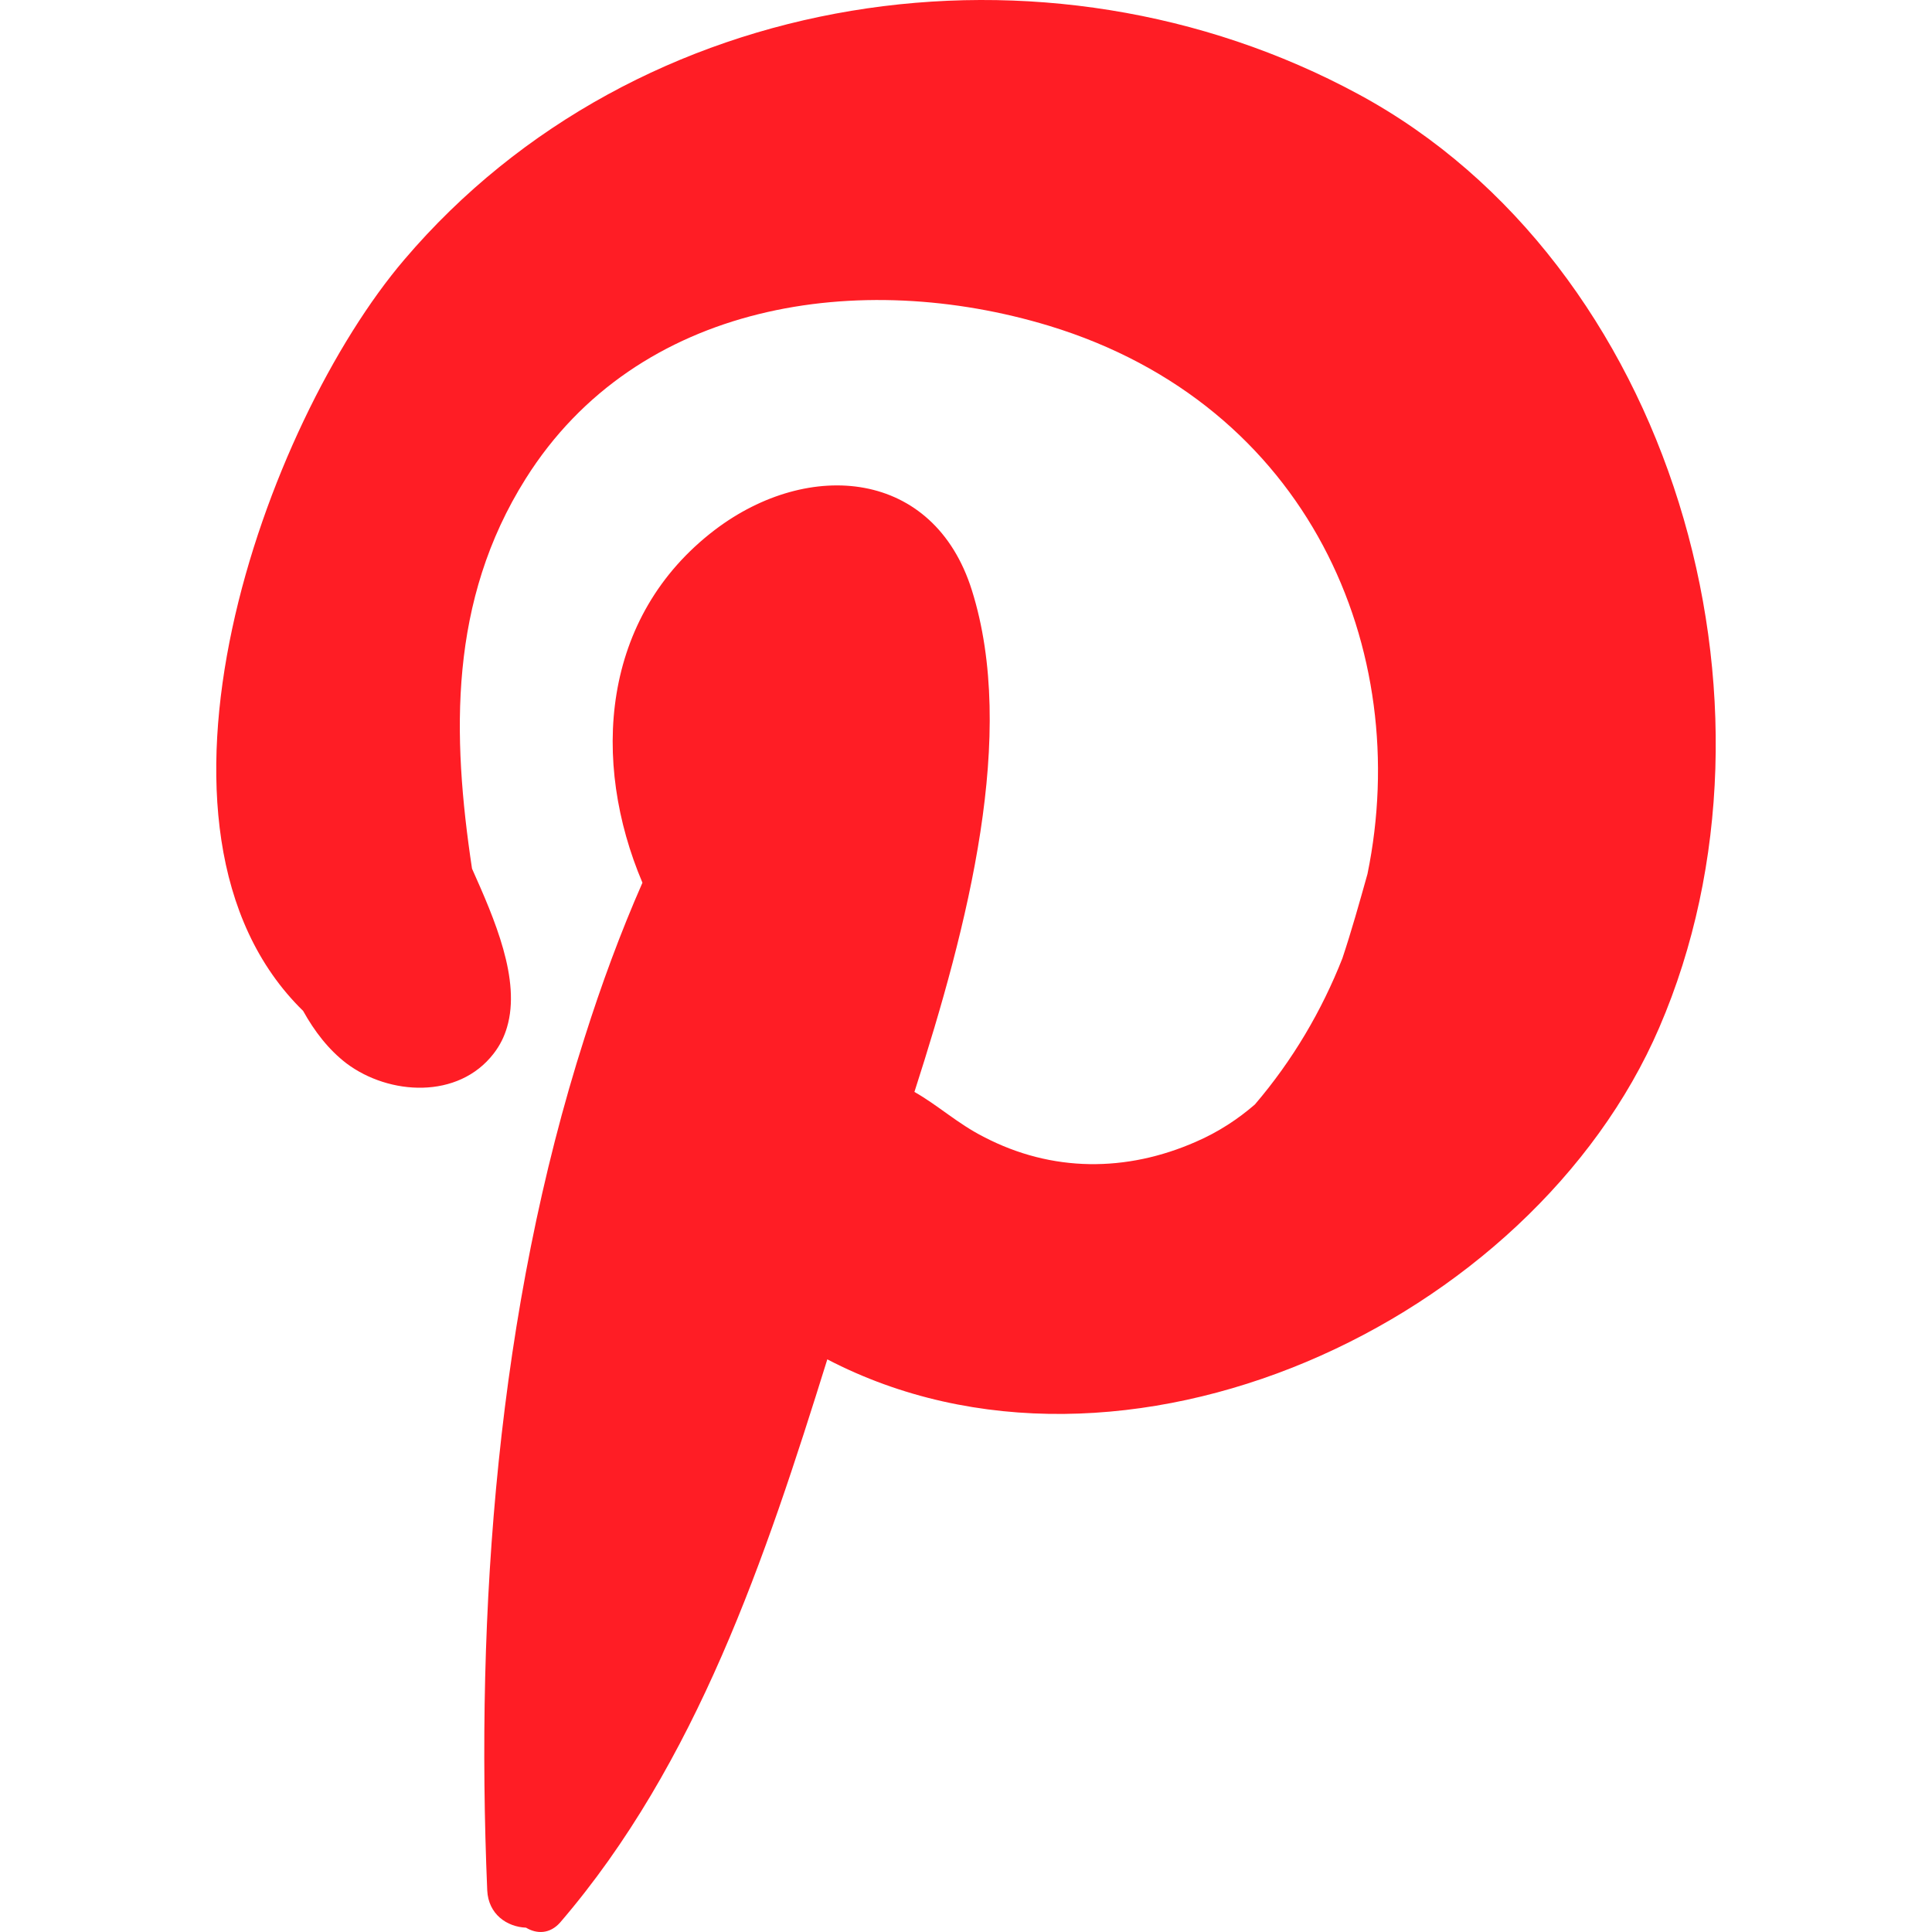 <?xml version="1.0" encoding="iso-8859-1"?>
<!-- Generator: Adobe Illustrator 19.0.0, SVG Export Plug-In . SVG Version: 6.00 Build 0)  -->
<svg version="1.1" id="Layer_1" xmlns="http://www.w3.org/2000/svg" xmlns:xlink="http://www.w3.org/1999/xlink" x="0px" y="0px"
	 viewBox="0 0 232.79 232.79" style="enable-background:new 0 0 232.79 232.79;" xml:space="preserve">
<g>
	<path style="fill:#FF1D25;" d="M99.684,163.791c-7.471,23.971-15.721,48.676-32.176,67.835c-1.237,1.421-2.842,1.421-4.125,0.642
		c-2.292-0.092-4.538-1.604-4.675-4.492c-1.421-33.688,1.192-69.852,11.734-102.761c2.017-6.371,4.308-12.604,6.967-18.655
		c-6.188-14.575-5.042-32.038,8.754-42.535c11.321-8.571,26.355-7.288,30.938,7.288c5.454,17.325-0.412,40.243-6.921,60.456
		c2.842,1.604,5.179,3.804,8.342,5.409c8.25,4.309,17.234,4.263,25.576,0.596c2.75-1.192,5.088-2.75,7.104-4.492
		c4.583-5.363,8.067-11.321,10.542-17.601c1.1-3.3,2.063-6.738,3.025-10.175c5.546-26.997-7.059-56.514-38.364-66.048
		c-22.688-6.875-49.593-3.025-63.068,18.426c-9.259,14.713-8.892,30.847-6.463,46.98c2.704,6.05,5.913,13.384,4.217,19.113
		c-0.321,1.1-0.825,2.154-1.604,3.162c-4.263,5.546-12.604,5.042-17.738,1.192c-2.154-1.65-3.85-3.85-5.225-6.325
		c-22.276-21.771-4.583-70.86,12.192-90.523C76.767-1.673,125.947-9.052,163.669,11.345c37.768,20.396,53.122,73.381,36.255,112.478
		C184.57,159.436,135.252,182.308,99.684,163.791z"/>
</g>
<g>
</g>
<g>
</g>
<g>
</g>
<g>
</g>
<g>
</g>
<g>
</g>
<g>
</g>
<g>
</g>
<g>
</g>
<g>
</g>
<g>
</g>
<g>
</g>
<g>
</g>
<g>
</g>
<g>
</g>
</svg>
